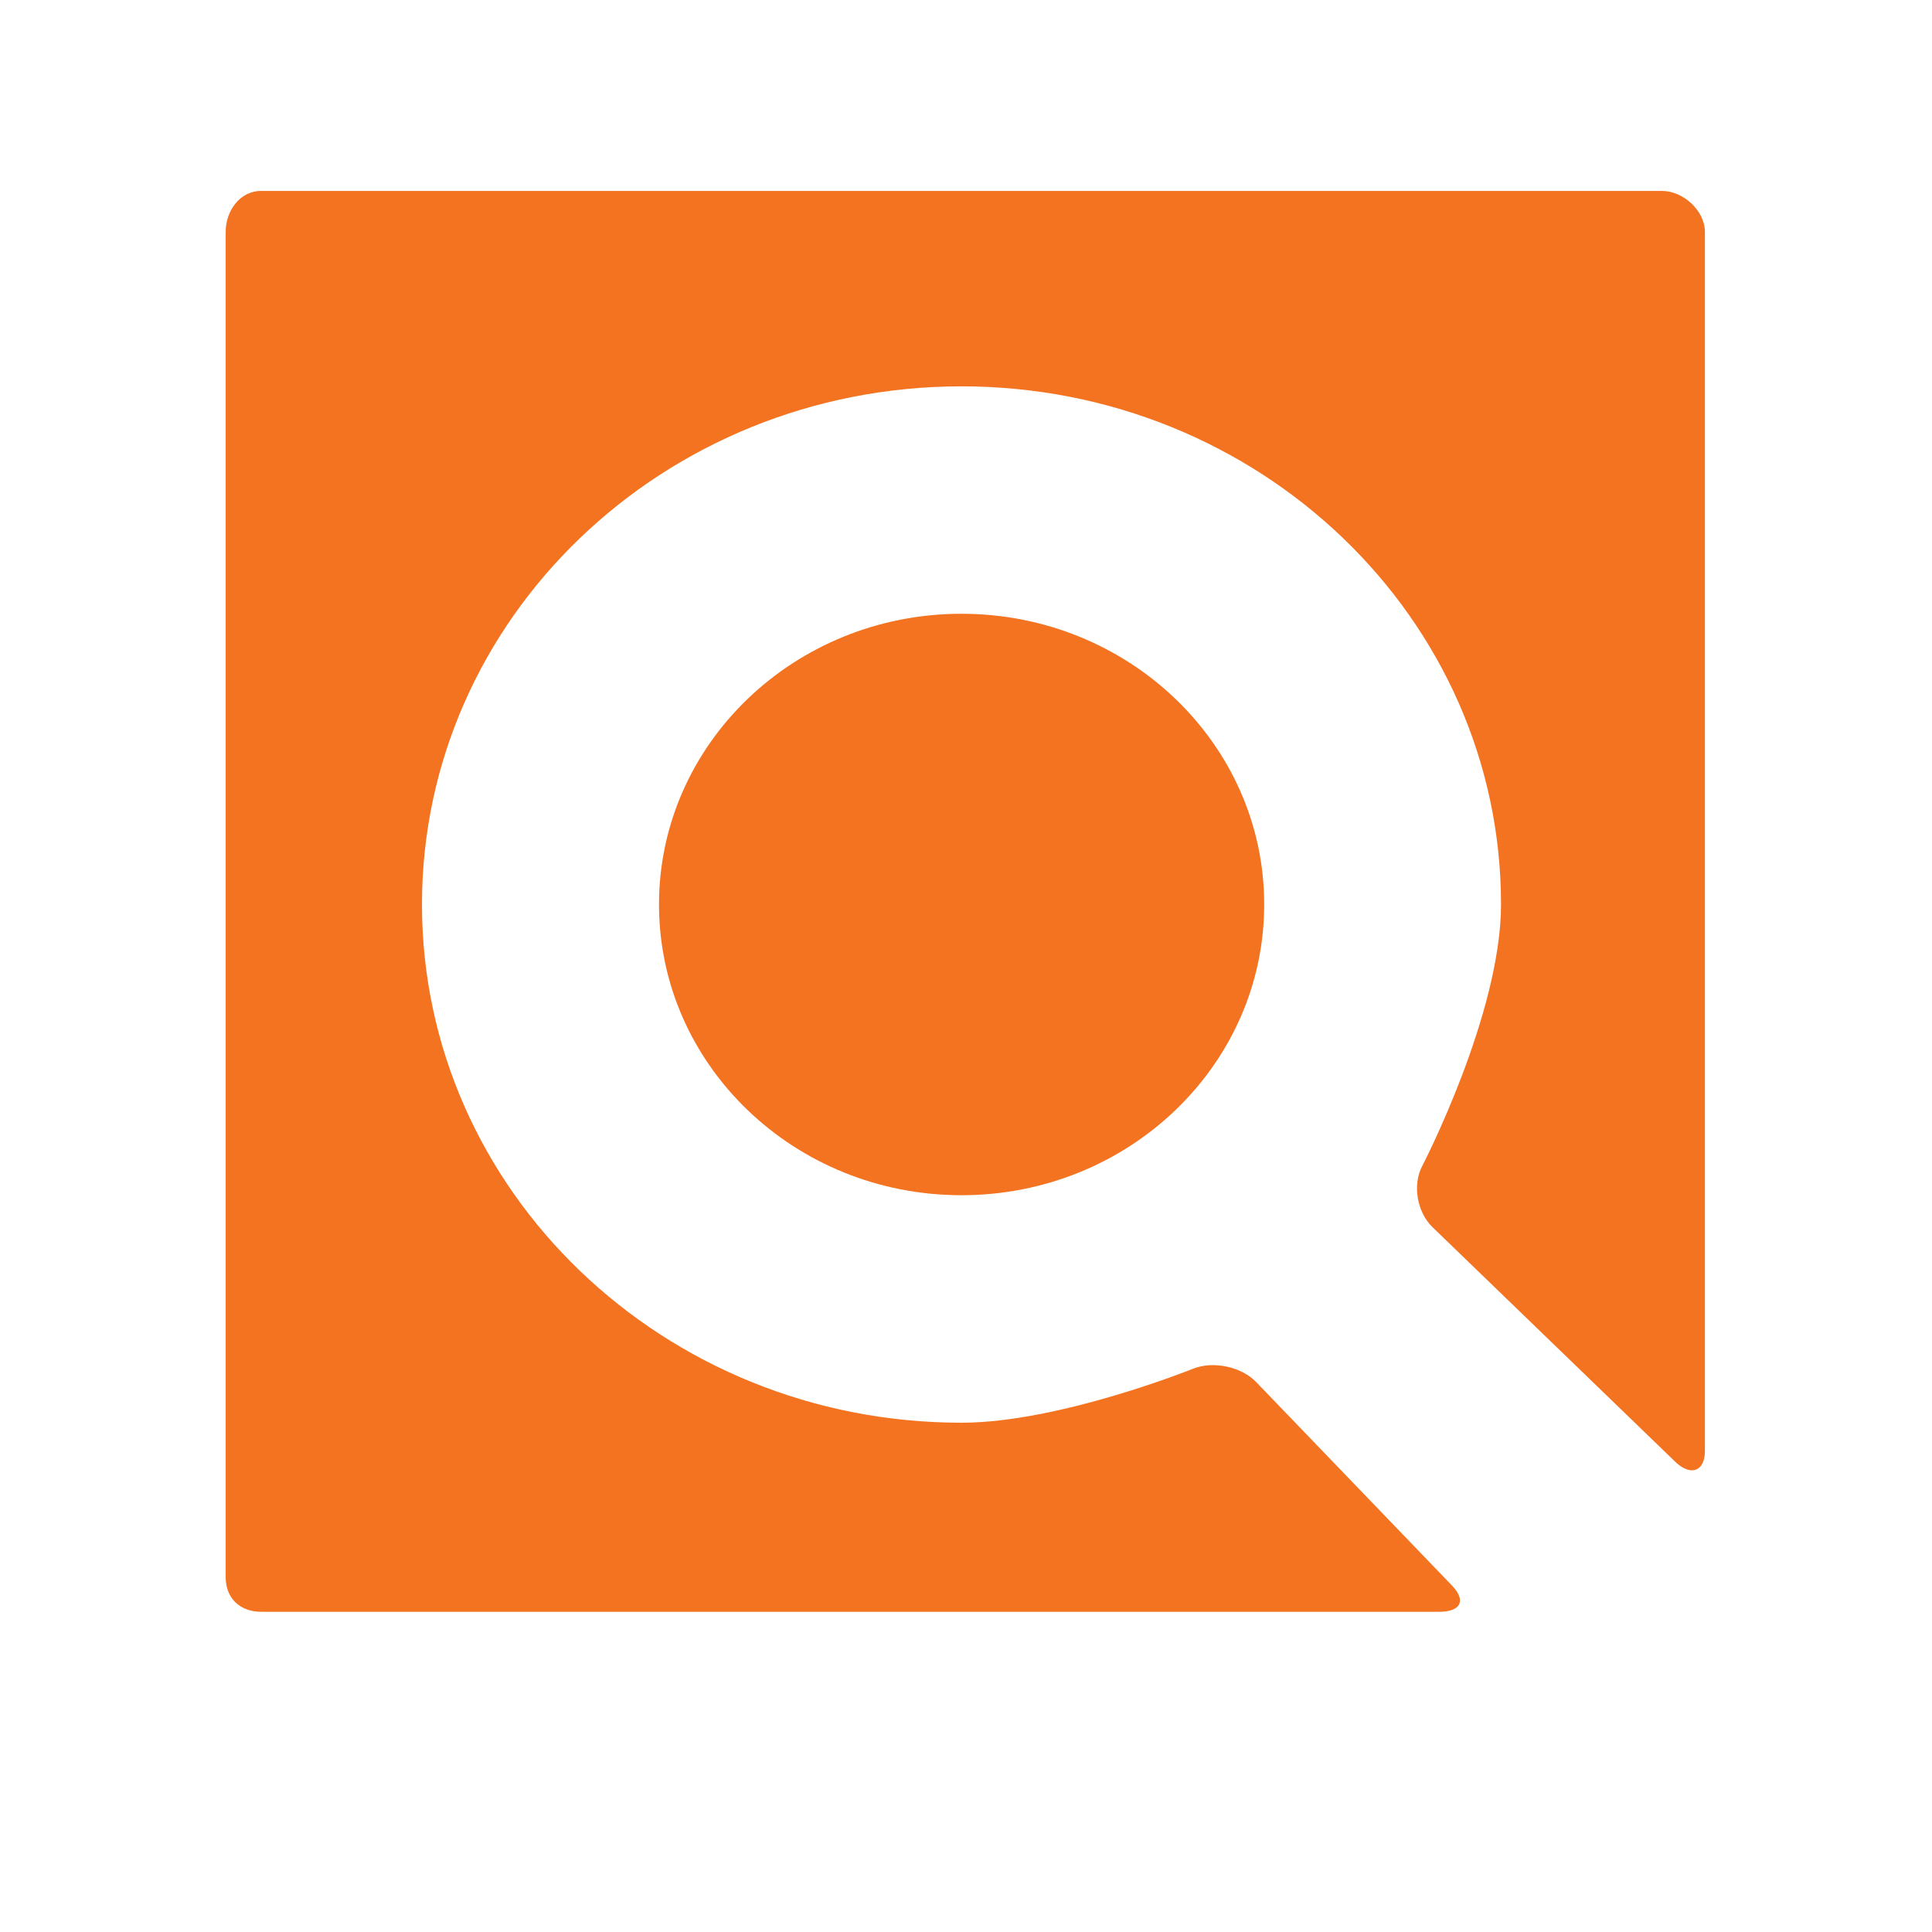 <?xml version="1.0" encoding="UTF-8"?>
<svg version="1.1" xmlns="http://www.w3.org/2000/svg" xmlns:xlink="http://www.w3.org/1999/xlink" xml:space="preserve" viewBox="0 0 70 70" width="70" height="70">
<g>
	<path fill="#F37321" d="M45.515,50.076c-0.533-0.556-1.551-0.777-2.279-0.488c0,0-4.858,1.96-8.399,1.96   c-10.794,0-19.548-8.407-19.548-18.779c0-10.367,8.753-18.771,19.548-18.771c10.798,0,19.548,8.404,19.548,18.771   c0,3.983-2.857,9.481-2.857,9.481c-0.357,0.675-0.186,1.667,0.365,2.203l8.805,8.51c0.555,0.536,1.074,0.357,1.074-0.392V8.397   c0-0.749-0.771-1.48-1.561-1.48H9.467c-0.783,0-1.29,0.731-1.29,1.48v48.748c0,0.754,0.507,1.253,1.29,1.253h42.675   c0.781,0,0.994-0.397,0.467-0.95L45.515,50.076z"/>

	<path fill="#F37321" d="M23.877,32.769c0,5.821,4.905,10.536,10.959,10.536s10.968-4.715,10.968-10.536   c0-5.811-4.914-10.531-10.968-10.531S23.877,26.958,23.877,32.769z"/>
</g>
</svg>